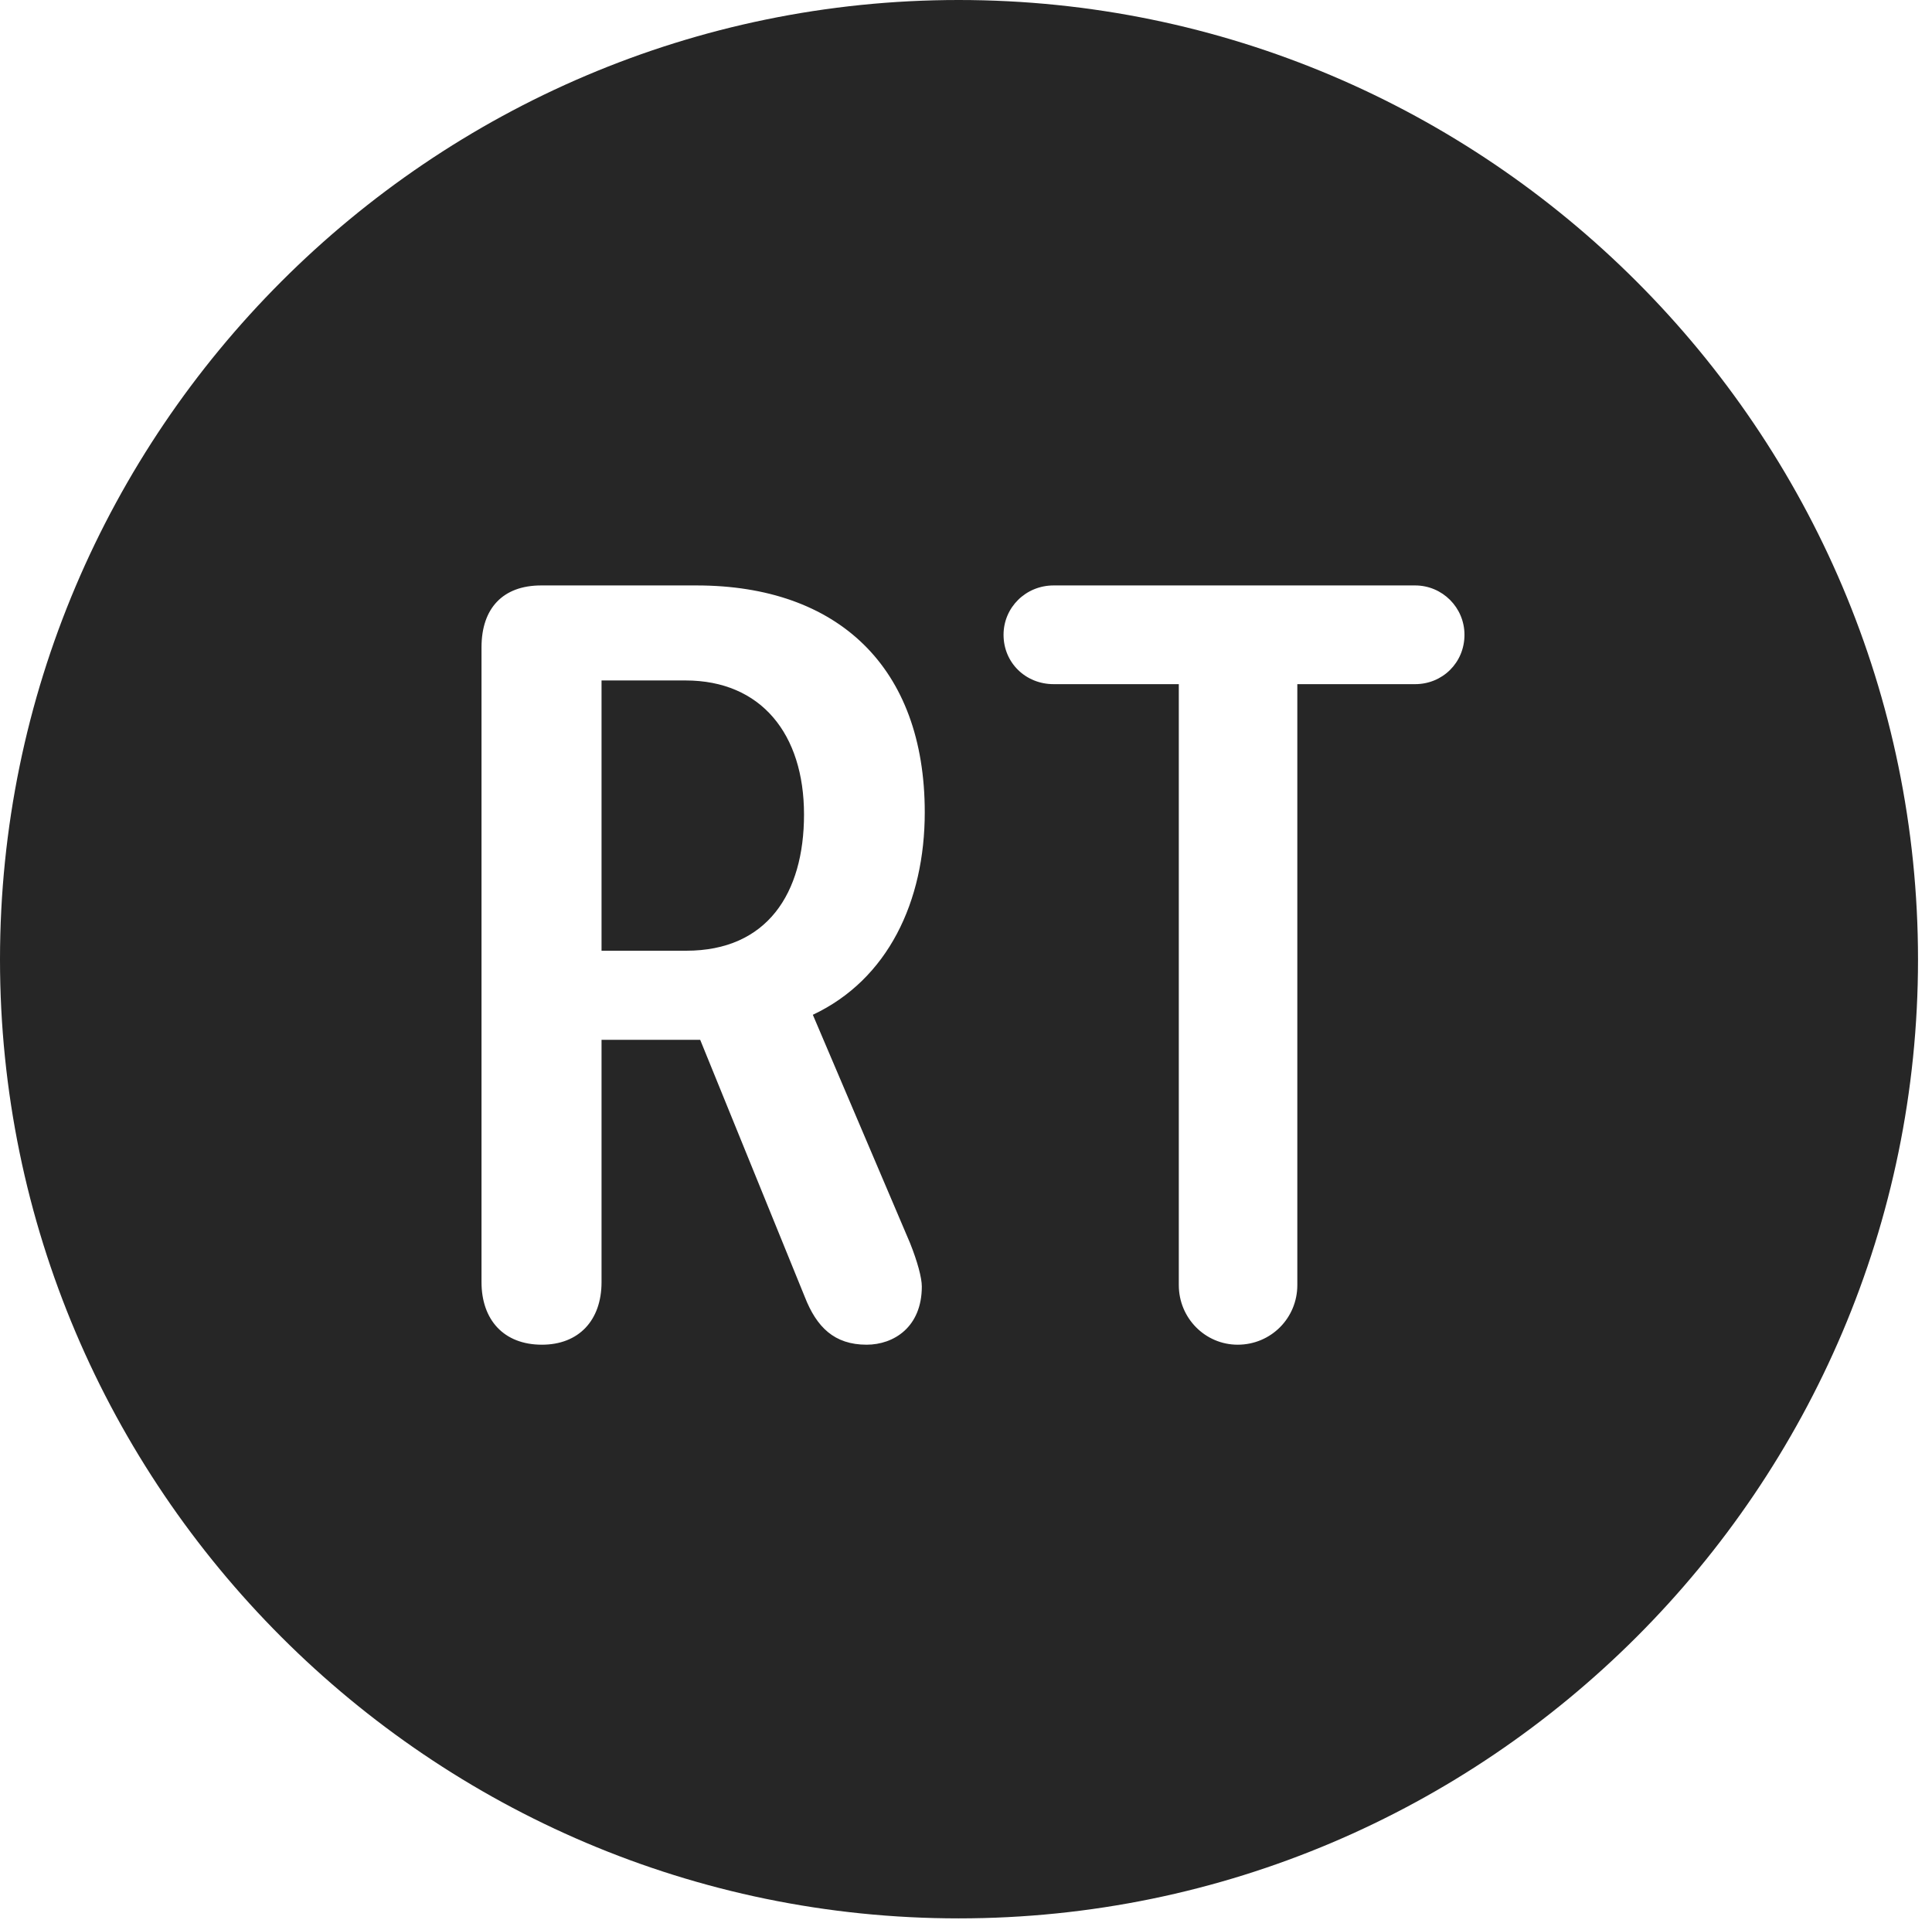 <?xml version="1.0" encoding="UTF-8"?>
<!--Generator: Apple Native CoreSVG 326-->
<!DOCTYPE svg
PUBLIC "-//W3C//DTD SVG 1.1//EN"
       "http://www.w3.org/Graphics/SVG/1.1/DTD/svg11.dtd">
<svg version="1.1" xmlns="http://www.w3.org/2000/svg" xmlns:xlink="http://www.w3.org/1999/xlink" viewBox="0 0 51.25 50.918">
 <g>
  <rect height="50.918" opacity="0" width="51.25" x="0" y="0"/>
  <path d="M50.879 25.449C50.879 39.453 39.453 50.879 25.43 50.879C11.426 50.879 0 39.453 0 25.449C0 11.426 11.426 0 25.43 0C39.453 0 50.879 11.426 50.879 25.449ZM14.355 15.527C13.34 15.527 12.773 16.133 12.773 17.168L12.773 34.004C12.773 35 13.359 35.664 14.375 35.664C15.352 35.664 15.957 35.02 15.957 34.004L15.957 27.578L18.574 27.578L21.348 34.395C21.66 35.195 22.129 35.664 22.988 35.664C23.711 35.664 24.453 35.195 24.453 34.121C24.453 33.887 24.336 33.457 24.141 32.969L21.562 26.914C23.555 25.977 24.531 23.906 24.531 21.543C24.531 17.695 22.227 15.527 18.477 15.527ZM27.949 15.527C27.207 15.527 26.621 16.113 26.621 16.836C26.621 17.578 27.207 18.145 27.949 18.145L31.27 18.145L31.27 34.082C31.27 34.961 31.973 35.664 32.832 35.664C33.711 35.664 34.414 34.961 34.414 34.082L34.414 18.145L37.539 18.145C38.262 18.145 38.848 17.578 38.848 16.836C38.848 16.113 38.262 15.527 37.539 15.527ZM21.328 21.602C21.328 23.691 20.352 25.215 18.203 25.215L15.957 25.215L15.957 18.047L18.184 18.047C20.195 18.047 21.328 19.473 21.328 21.602Z" fill="black" fill-opacity="0.85"/>
 </g>
</svg>
